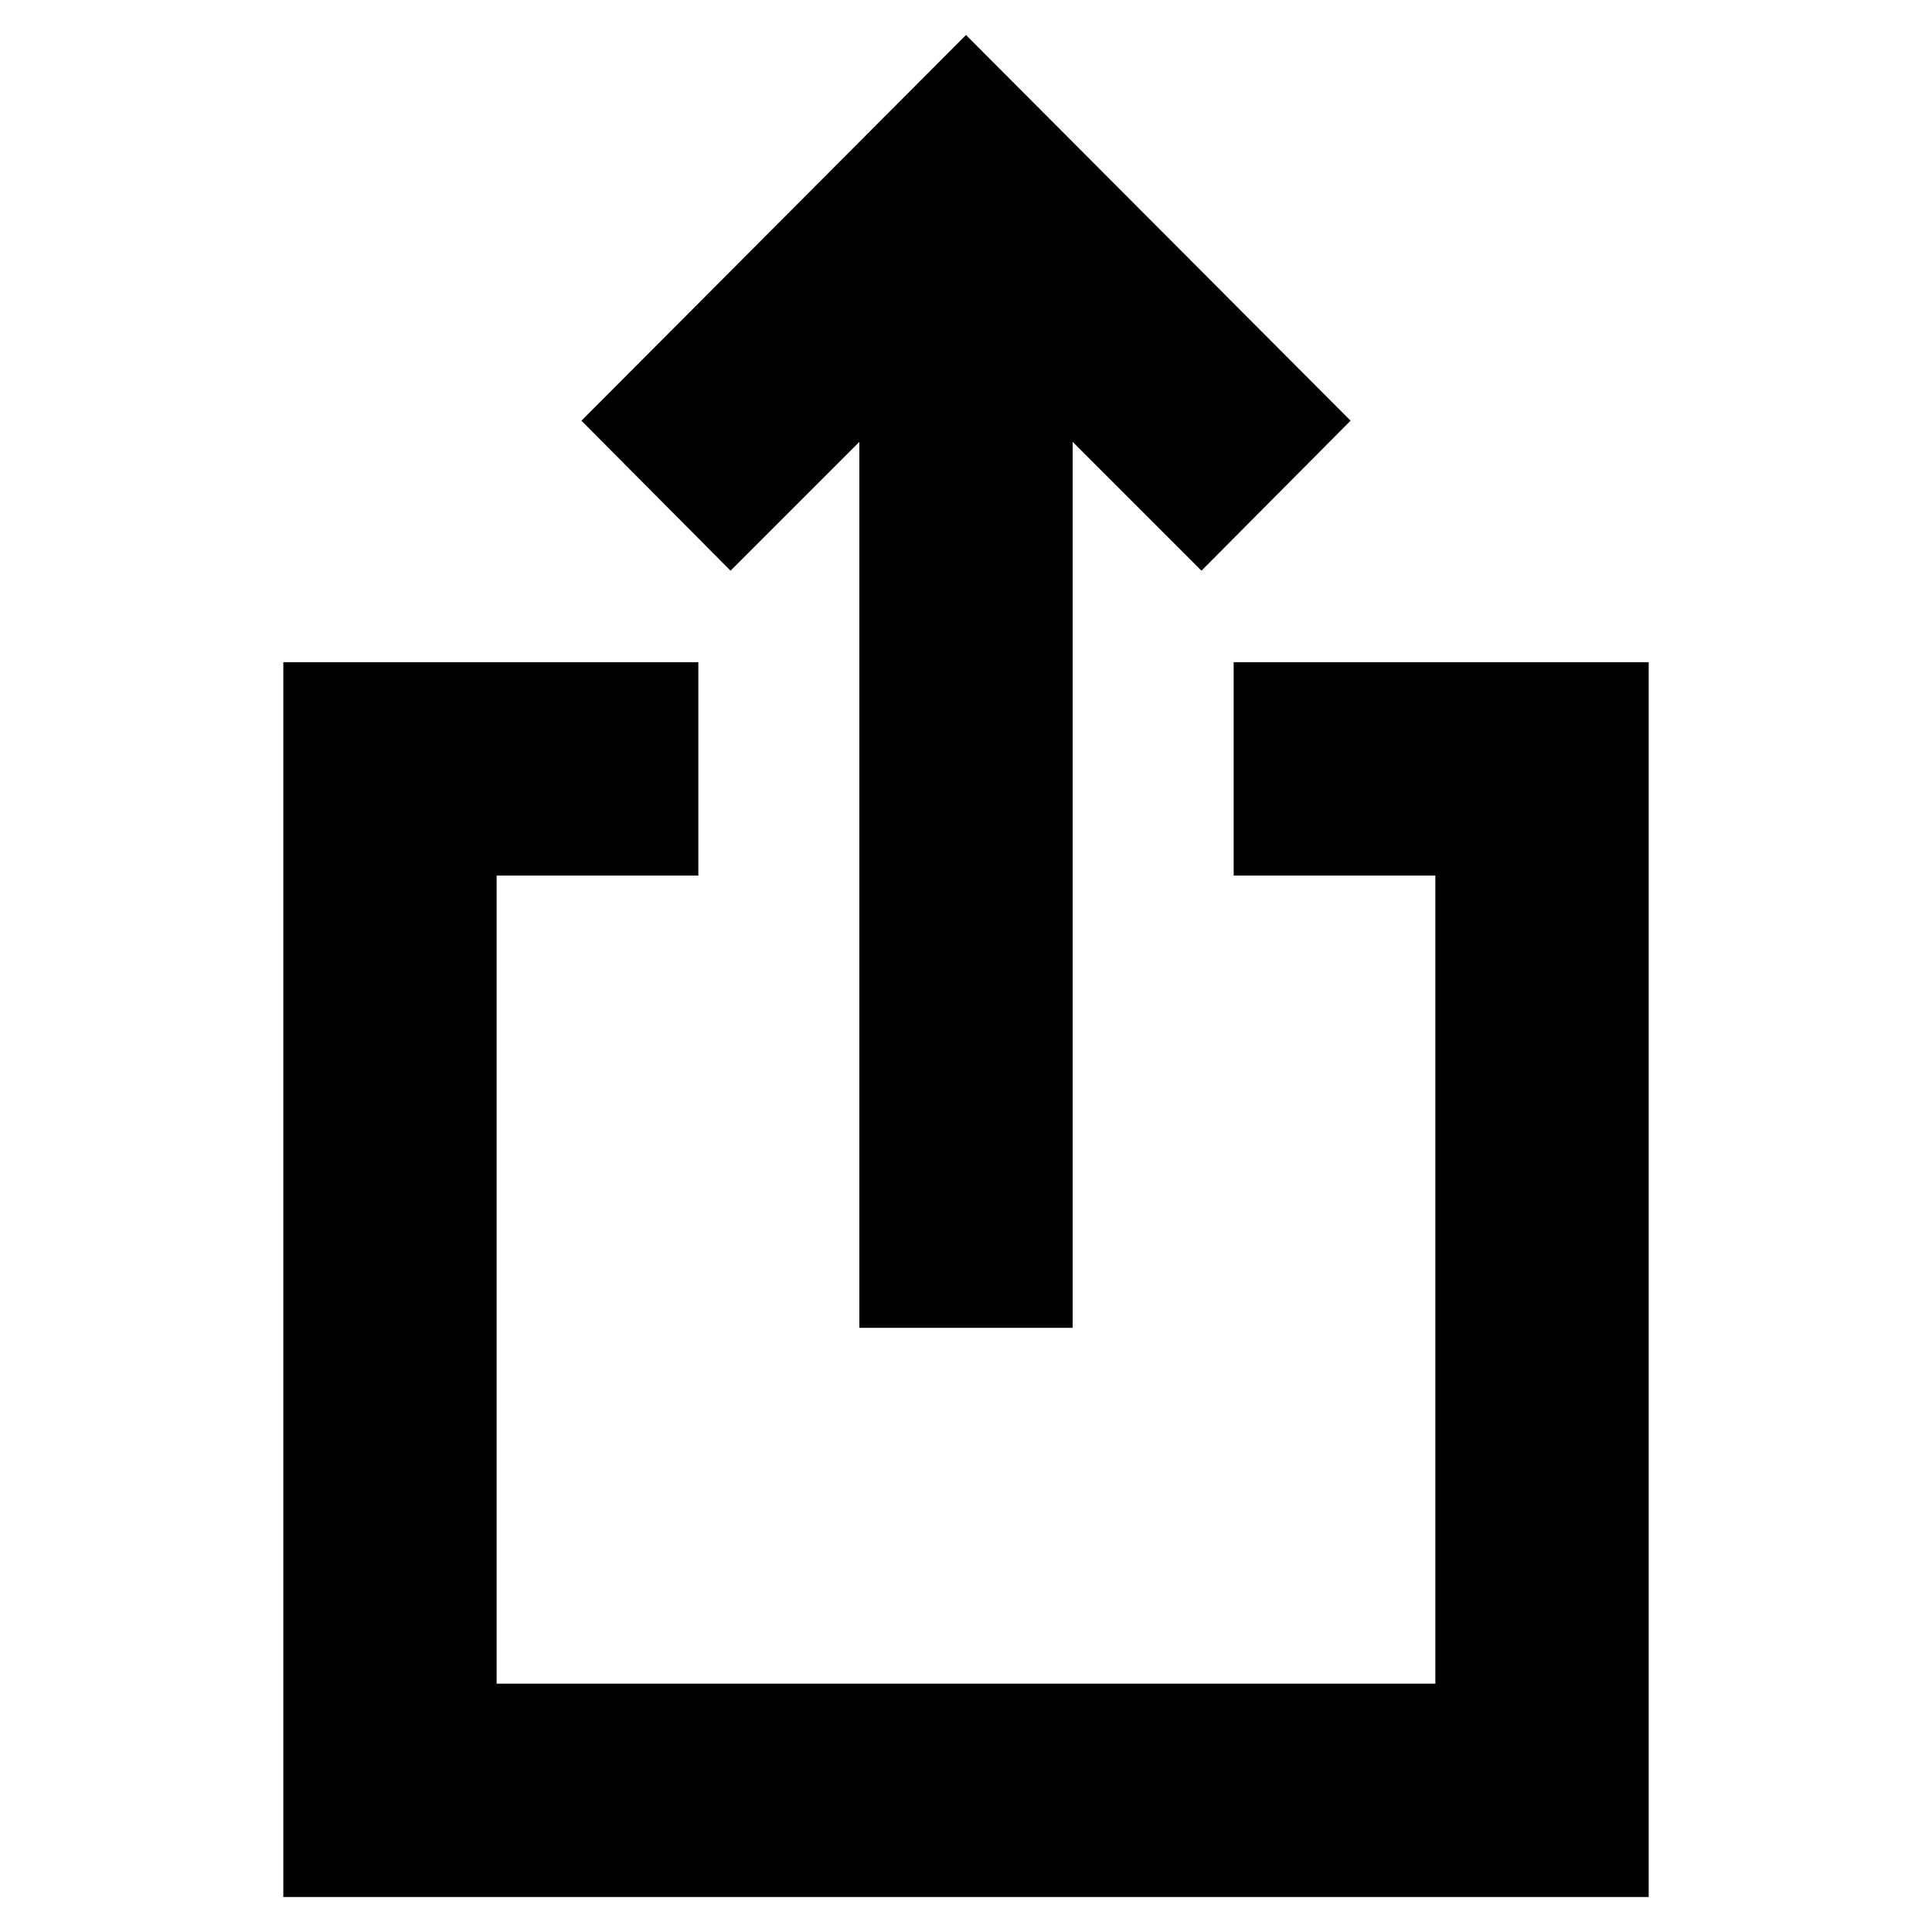 <svg xmlns="http://www.w3.org/2000/svg" height="24" viewBox="0 -960 960 960" width="24"><path d="M140.78-17.39v-613.57H347v106.01H246.78v401.56h466.44v-401.56H613v-106.01h206.22v613.57H140.78ZM427-300.22v-440.21l-64 64-74.09-74.53L480-942.61l191.09 191.65L597-676.43l-64-64v440.21H427Z"/></svg>